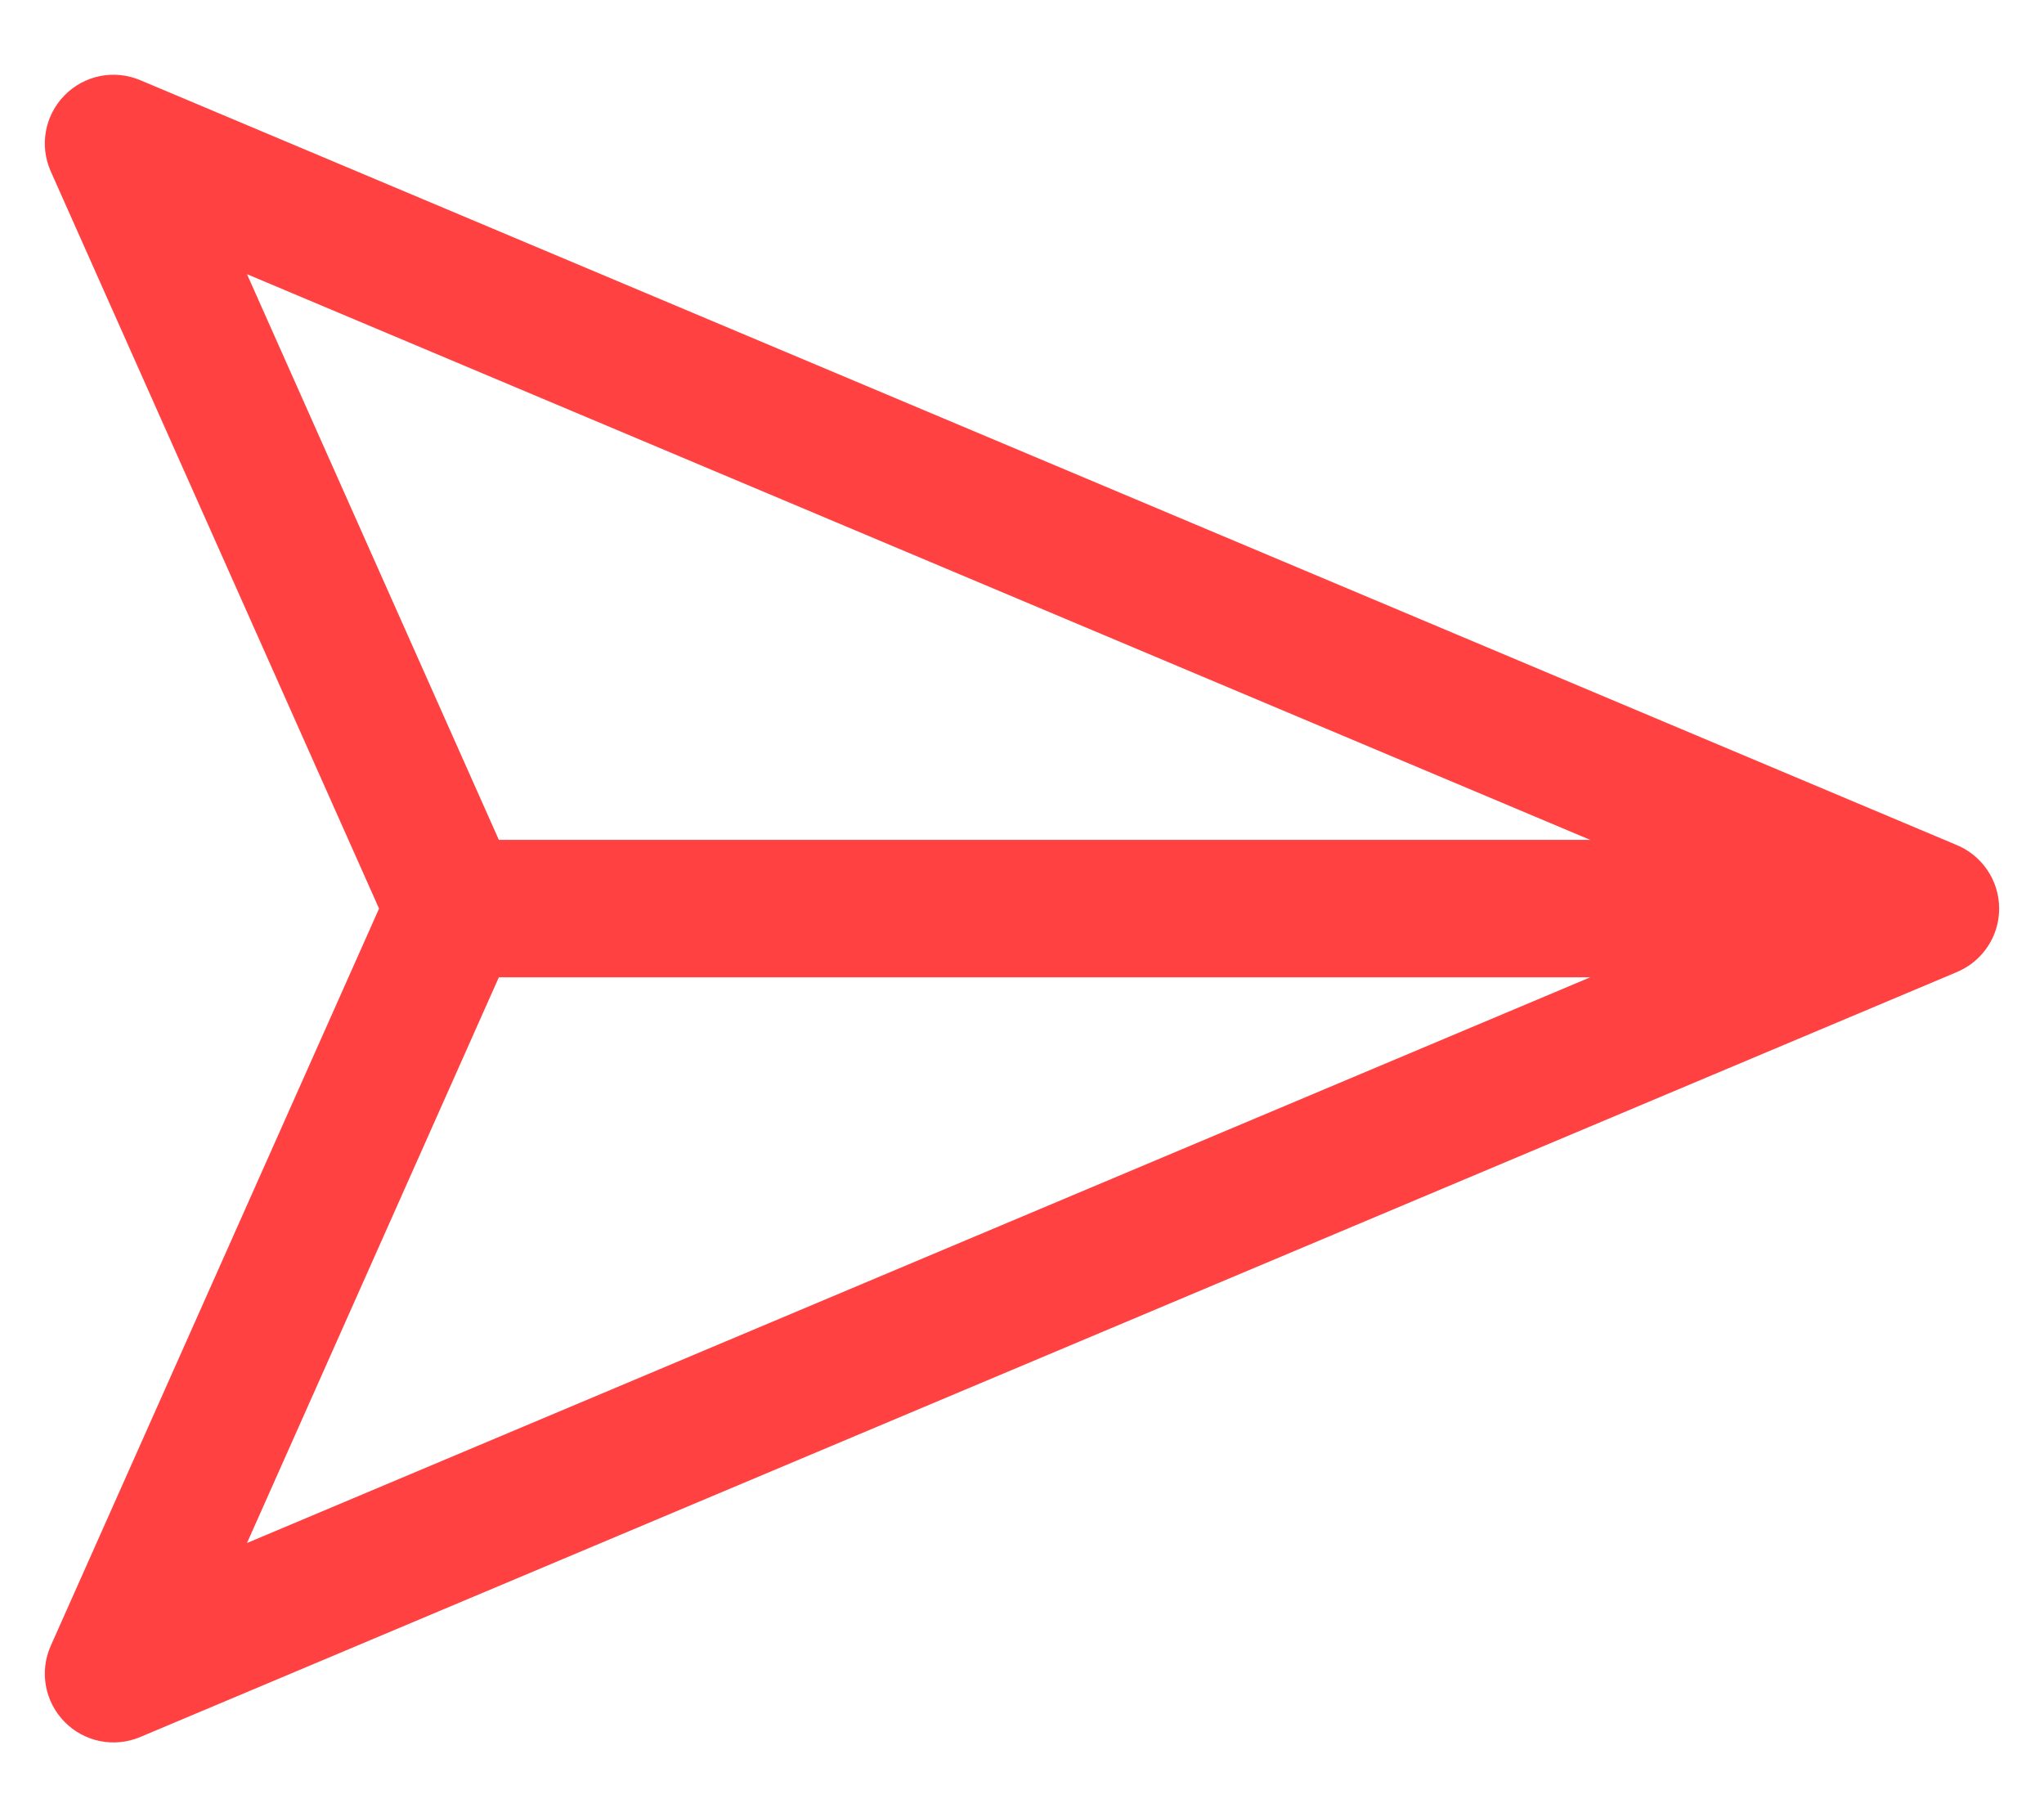 <svg width="18" height="16" viewBox="0 0 18 16" fill="none" xmlns="http://www.w3.org/2000/svg">
<path id="vector" fill-rule="evenodd" clip-rule="evenodd" d="M1.235 0.706C1.006 0.609 0.742 0.662 0.568 0.84C0.394 1.017 0.346 1.282 0.447 1.509L3.338 8L0.447 14.491C0.346 14.717 0.394 14.983 0.568 15.16C0.742 15.338 1.006 15.391 1.235 15.294L17.223 8.563C17.271 8.543 17.317 8.518 17.359 8.487C17.396 8.46 17.43 8.428 17.459 8.394C17.55 8.288 17.605 8.15 17.605 8C17.605 7.744 17.446 7.525 17.221 7.436L1.235 0.706ZM14.004 7.395L2.175 2.414L4.393 7.395H14.004ZM4.393 8.605L2.175 13.586L14.004 8.605H4.393Z" fill="#FF4141"/>
</svg>
